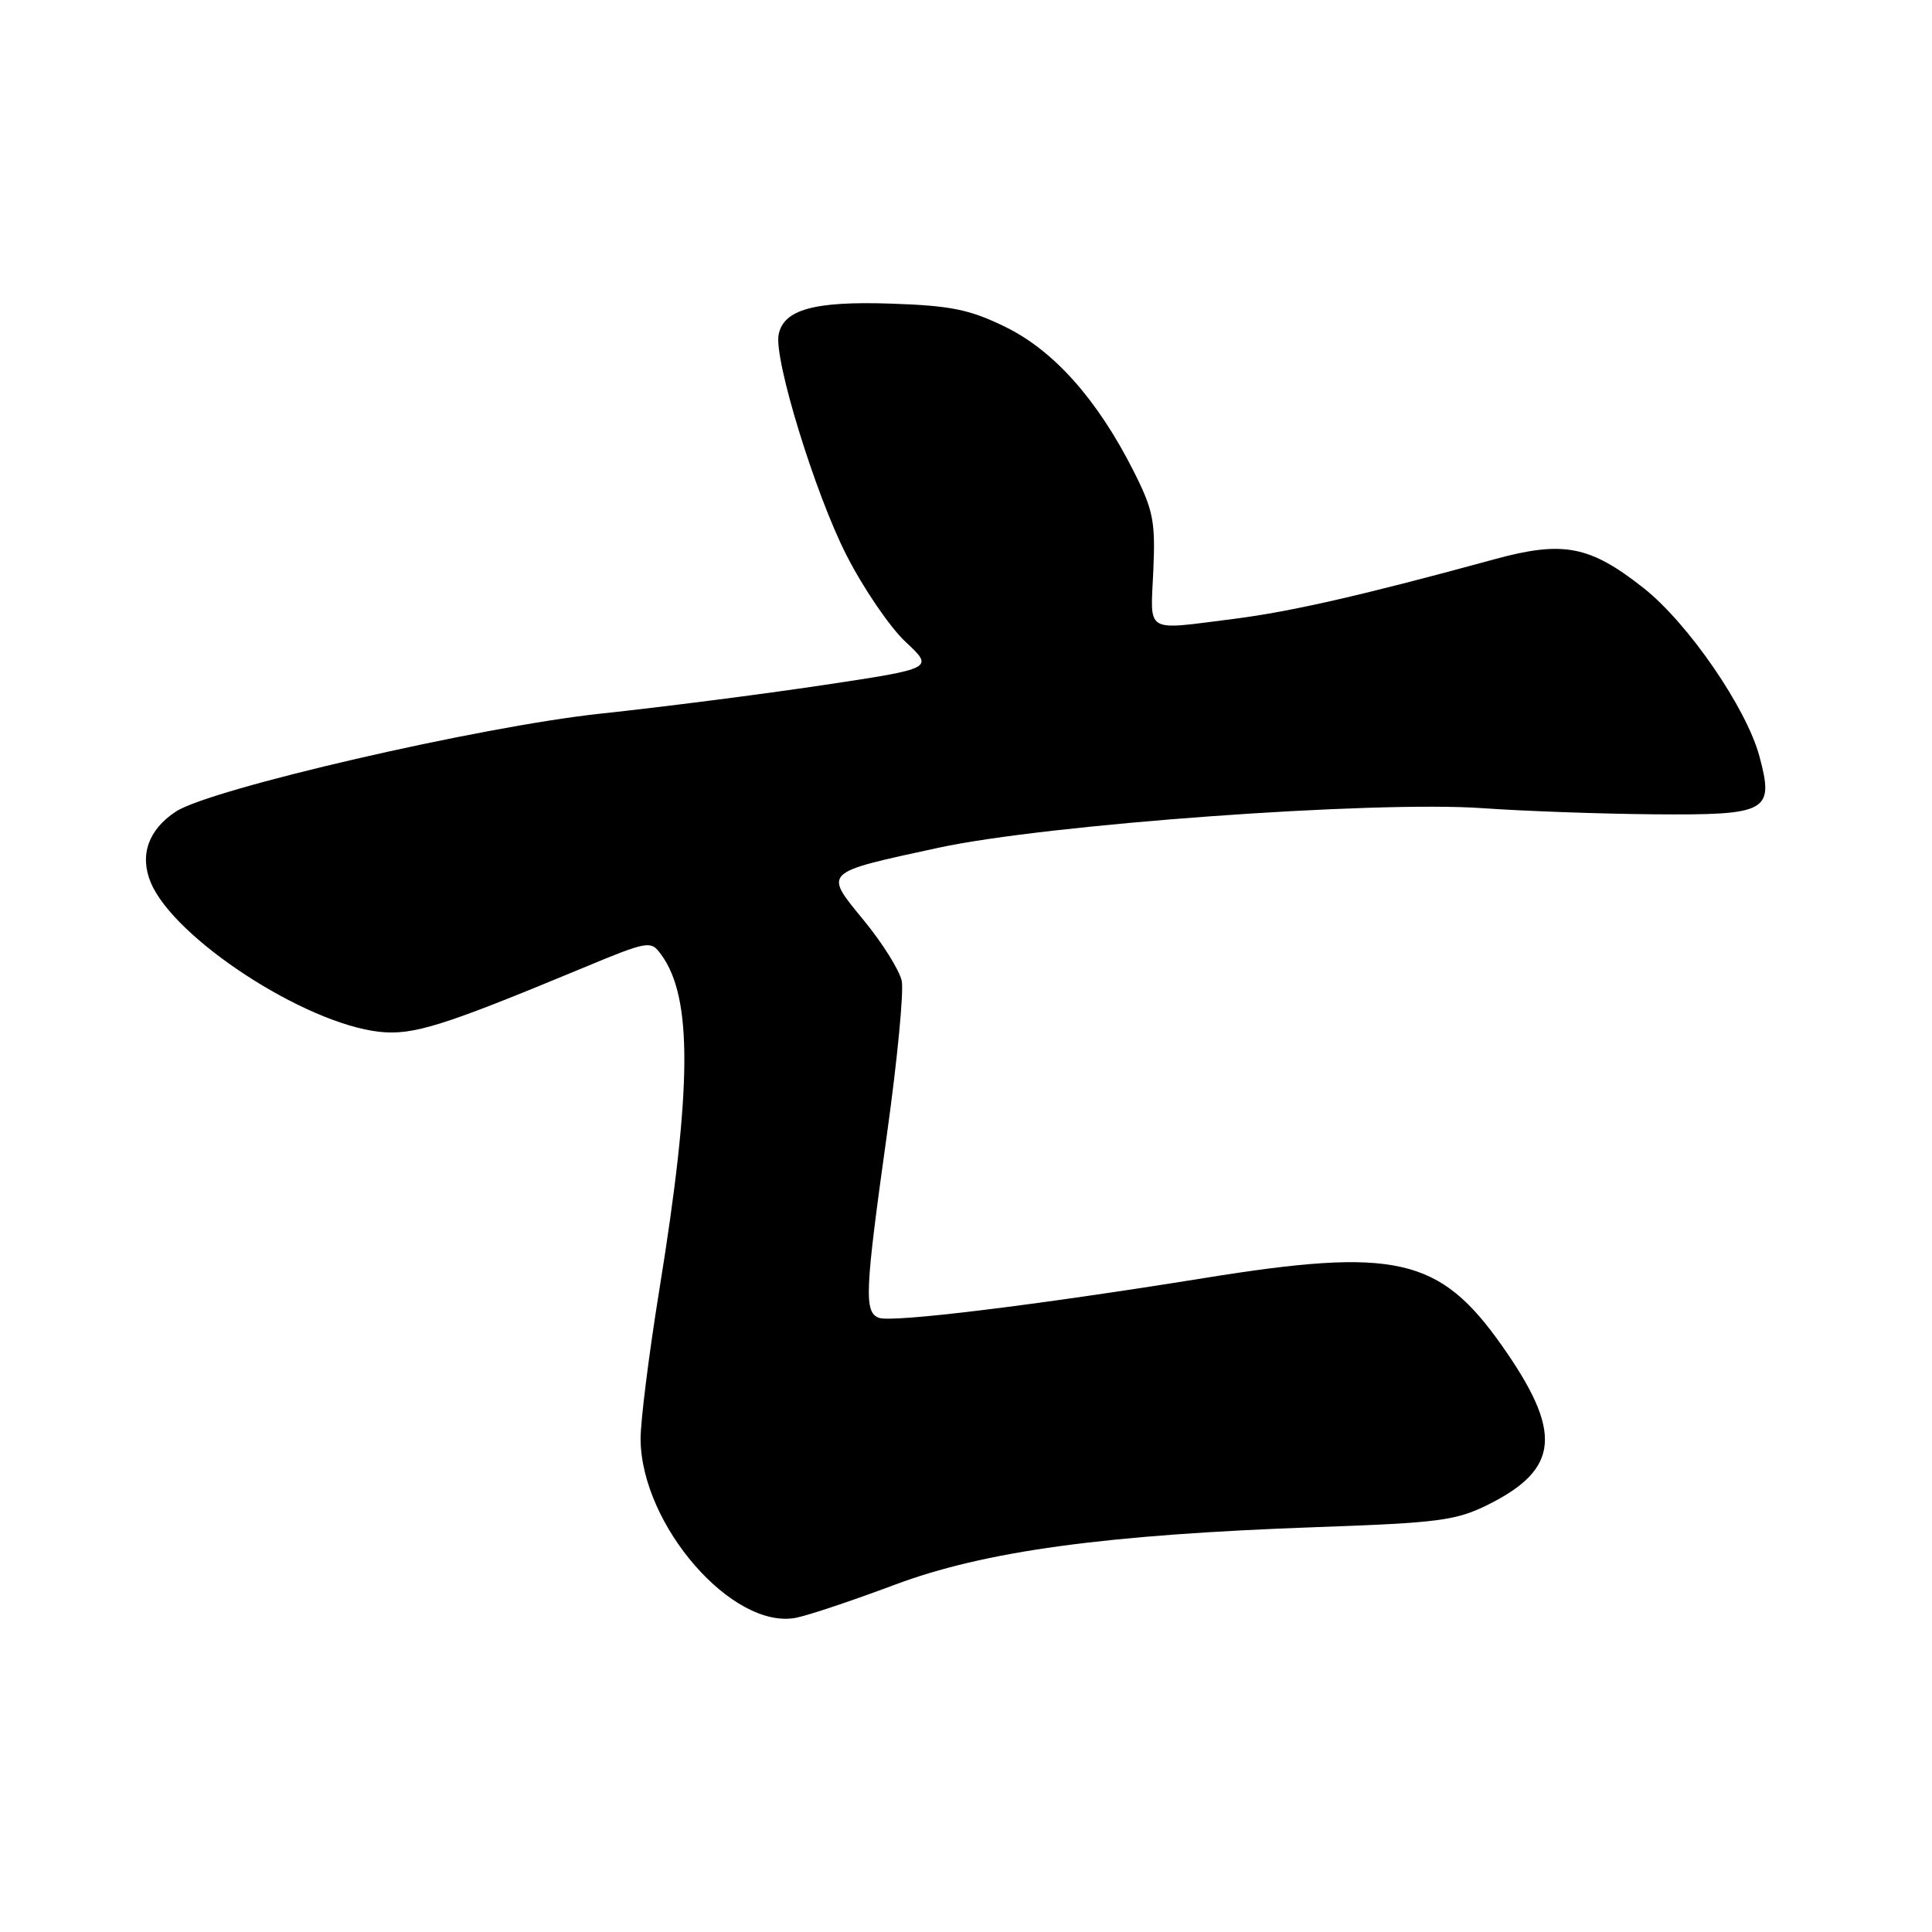 <?xml version="1.0" encoding="UTF-8" standalone="no"?>
<!DOCTYPE svg PUBLIC "-//W3C//DTD SVG 1.1//EN" "http://www.w3.org/Graphics/SVG/1.1/DTD/svg11.dtd" >
<svg xmlns="http://www.w3.org/2000/svg" xmlns:xlink="http://www.w3.org/1999/xlink" version="1.1" viewBox="0 0 256 256">
 <g >
 <path fill="currentColor"
d=" M 118.50 210.01 C 130.43 205.53 146.34 203.35 174.50 202.35 C 190.70 201.78 192.97 201.48 197.23 199.35 C 206.67 194.63 207.08 189.76 199.01 178.30 C 190.74 166.57 184.93 165.25 159.50 169.36 C 137.14 172.96 118.18 175.28 116.46 174.62 C 114.48 173.86 114.60 171.20 117.51 150.41 C 118.89 140.56 119.78 131.35 119.48 129.95 C 119.17 128.55 116.93 124.96 114.48 121.98 C 109.12 115.44 108.87 115.69 124.41 112.32 C 138.76 109.22 182.11 106.07 196.50 107.09 C 202.00 107.48 212.18 107.84 219.13 107.90 C 234.26 108.02 235.10 107.56 233.14 100.24 C 231.43 93.84 223.70 82.60 217.81 77.94 C 210.66 72.29 207.15 71.61 198.00 74.11 C 180.67 78.85 171.04 81.05 163.53 82.00 C 151.51 83.51 152.45 84.07 152.82 75.62 C 153.11 69.06 152.82 67.59 150.18 62.37 C 145.40 52.93 139.65 46.47 133.24 43.33 C 128.48 41.00 126.02 40.50 118.03 40.23 C 107.87 39.89 103.81 41.02 103.17 44.35 C 102.54 47.62 107.99 65.36 112.13 73.50 C 114.36 77.90 117.90 83.09 119.98 85.04 C 123.77 88.57 123.77 88.57 109.14 90.77 C 101.09 91.98 87.75 93.69 79.50 94.57 C 63.64 96.27 27.92 104.51 23.30 107.54 C 19.67 109.92 18.47 113.30 19.97 116.92 C 23.04 124.33 40.33 135.62 50.28 136.72 C 54.72 137.20 58.67 135.97 76.84 128.42 C 85.97 124.62 86.22 124.58 87.61 126.49 C 91.78 132.18 91.71 144.10 87.35 171.00 C 85.97 179.53 84.86 188.40 84.88 190.73 C 85.00 202.14 97.10 216.01 105.50 214.36 C 107.15 214.03 113.00 212.07 118.50 210.01 Z "/>
</g>
</svg>